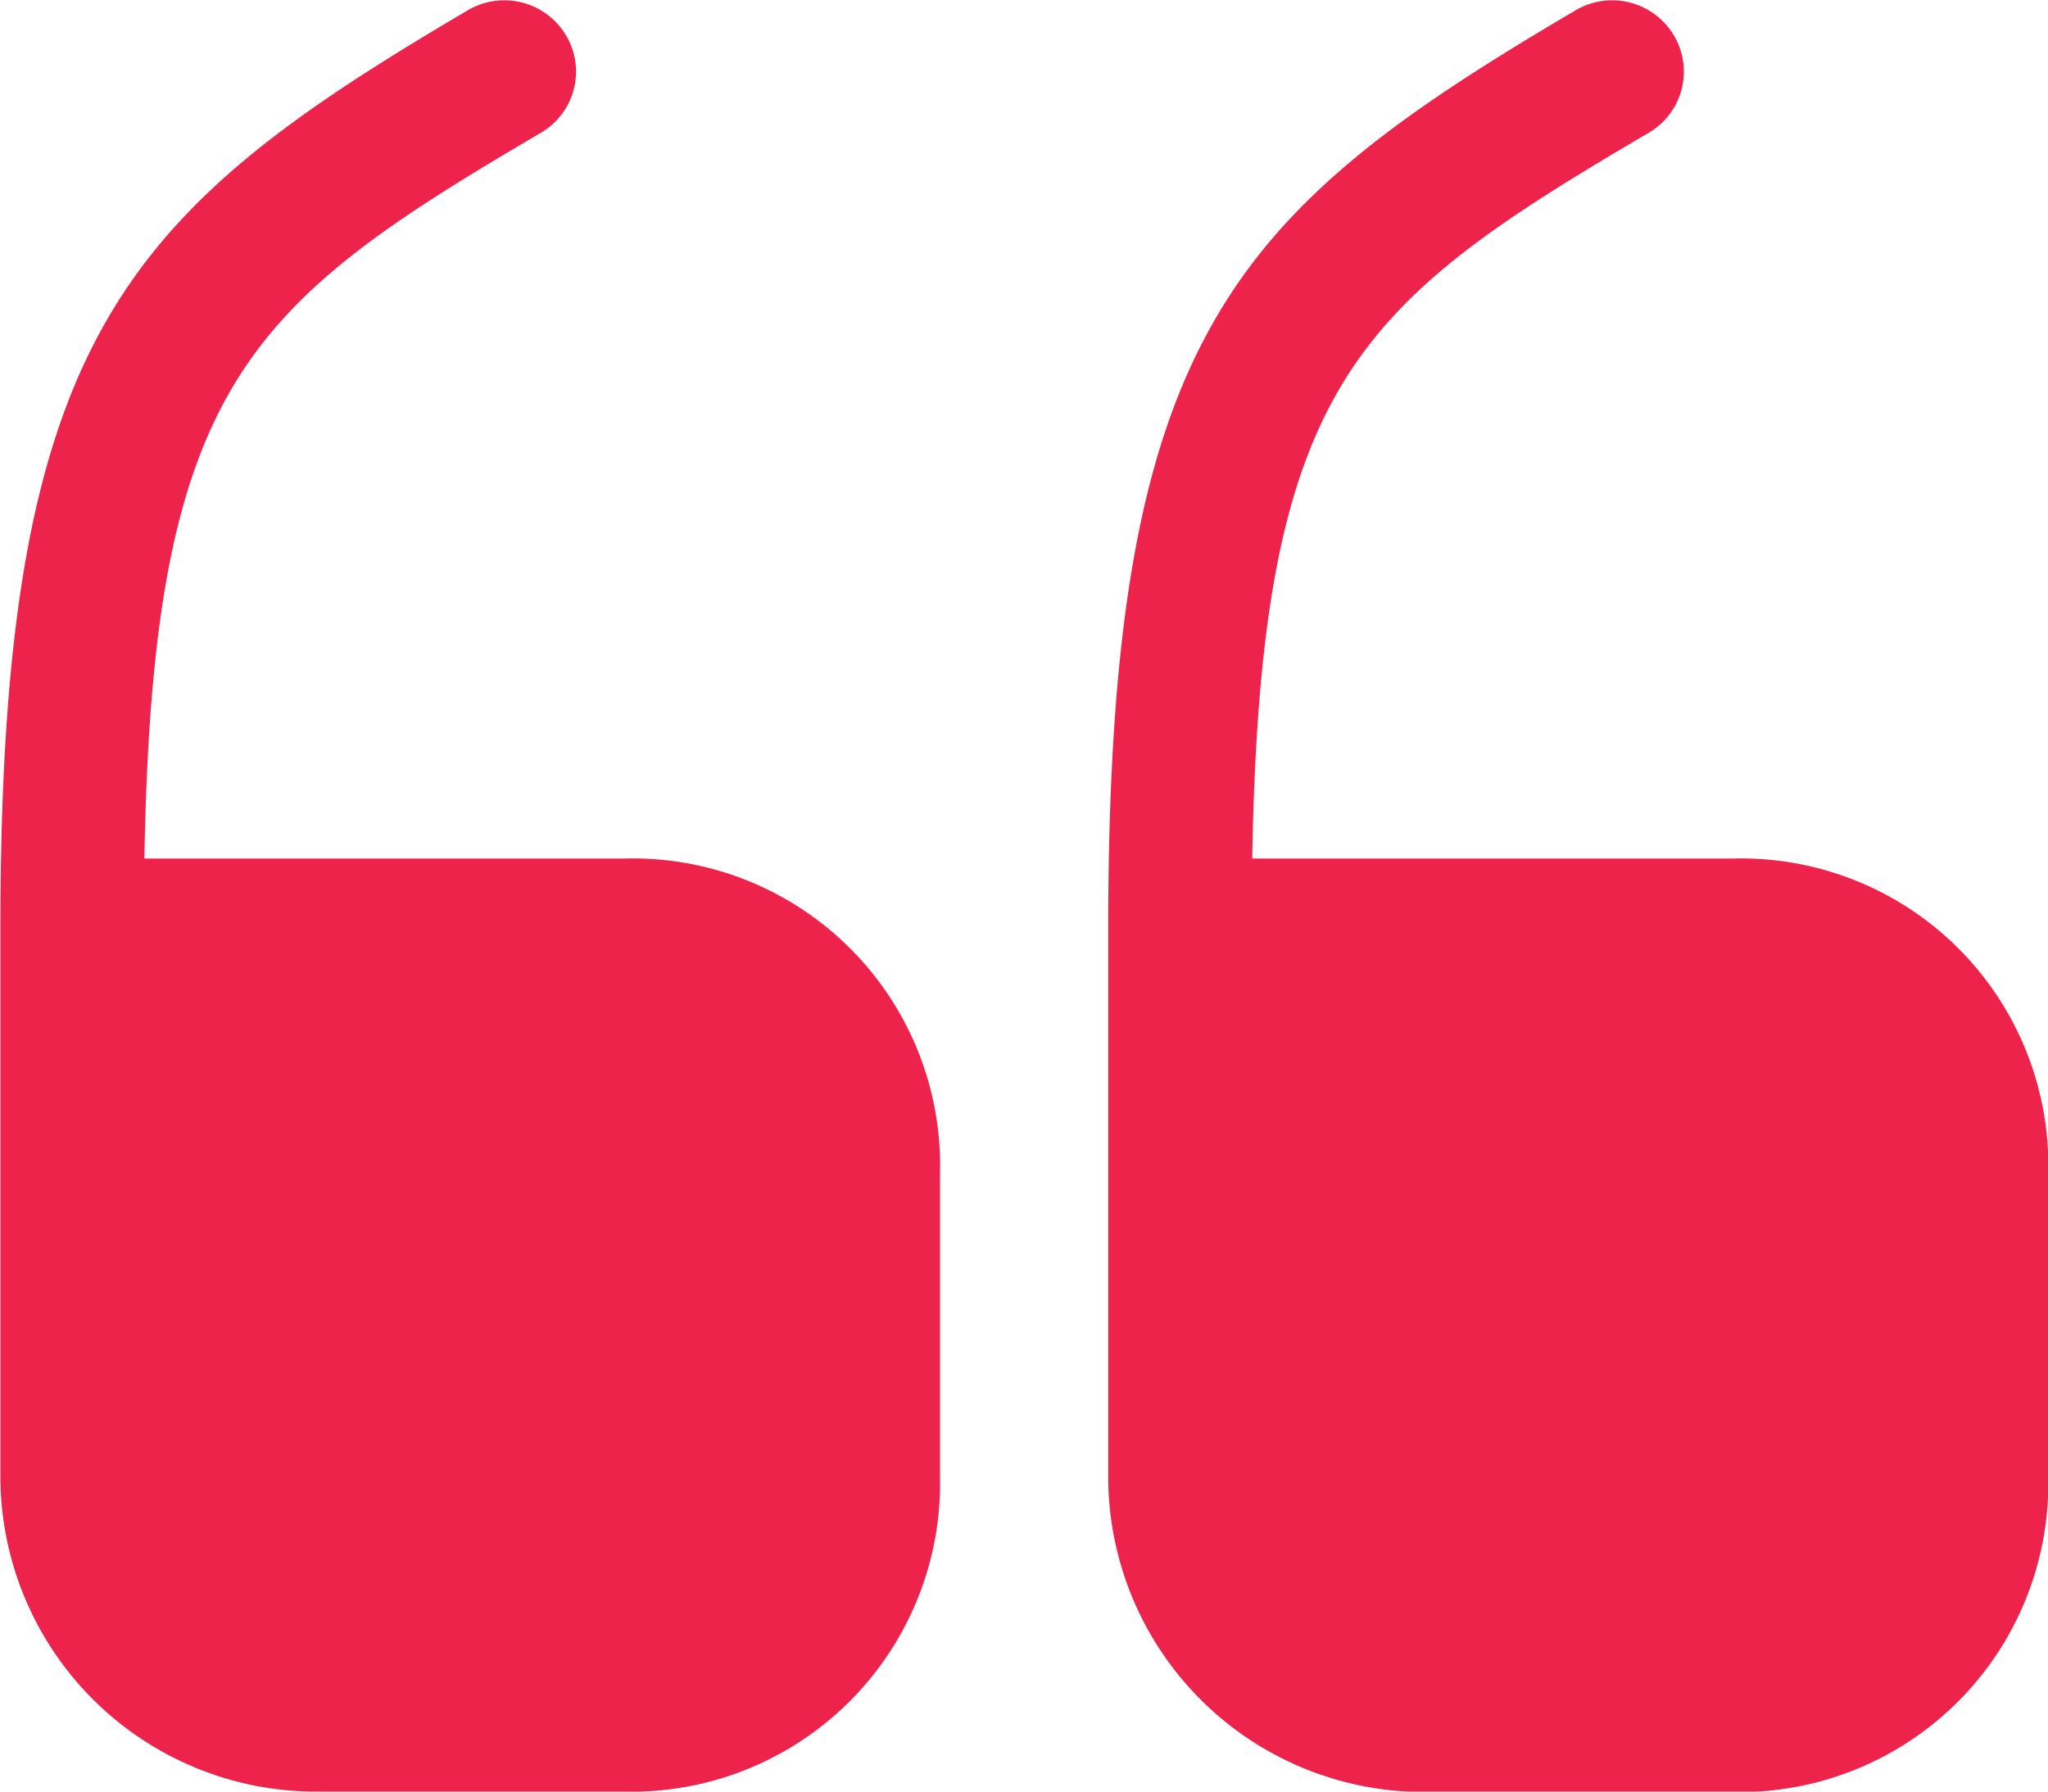 <svg xmlns="http://www.w3.org/2000/svg" width="16" height="14" viewBox="0 0 16 14">
    <path data-name="패스 21370" d="M17.709 9.9h-3.753c.064-3.711.8-4.322 3.1-5.673a.553.553 0 0 0 .192-.763.561.561 0 0 0-.768-.191c-2.7 1.589-3.649 2.558-3.649 7.183v4.283a2.465 2.465 0 0 0 2.469 2.452h2.4a2.411 2.411 0 0 0 2.472-2.455v-2.383A2.4 2.4 0 0 0 17.709 9.9z" transform="translate(-12.828 -3.191)" style="fill:#ed234b"/>
    <path data-name="패스 21371" d="M6.893 9.9H3.14c.064-3.711.8-4.322 3.1-5.673a.553.553 0 0 0 .192-.763.561.561 0 0 0-.768-.191c-2.7 1.589-3.649 2.558-3.649 7.183v4.283a2.465 2.465 0 0 0 2.472 2.455h2.4a2.411 2.411 0 0 0 2.472-2.455v-2.386A2.4 2.4 0 0 0 6.893 9.9z" transform="translate(6.643 -3.191)" style="fill:#ed234b"/>
</svg>
